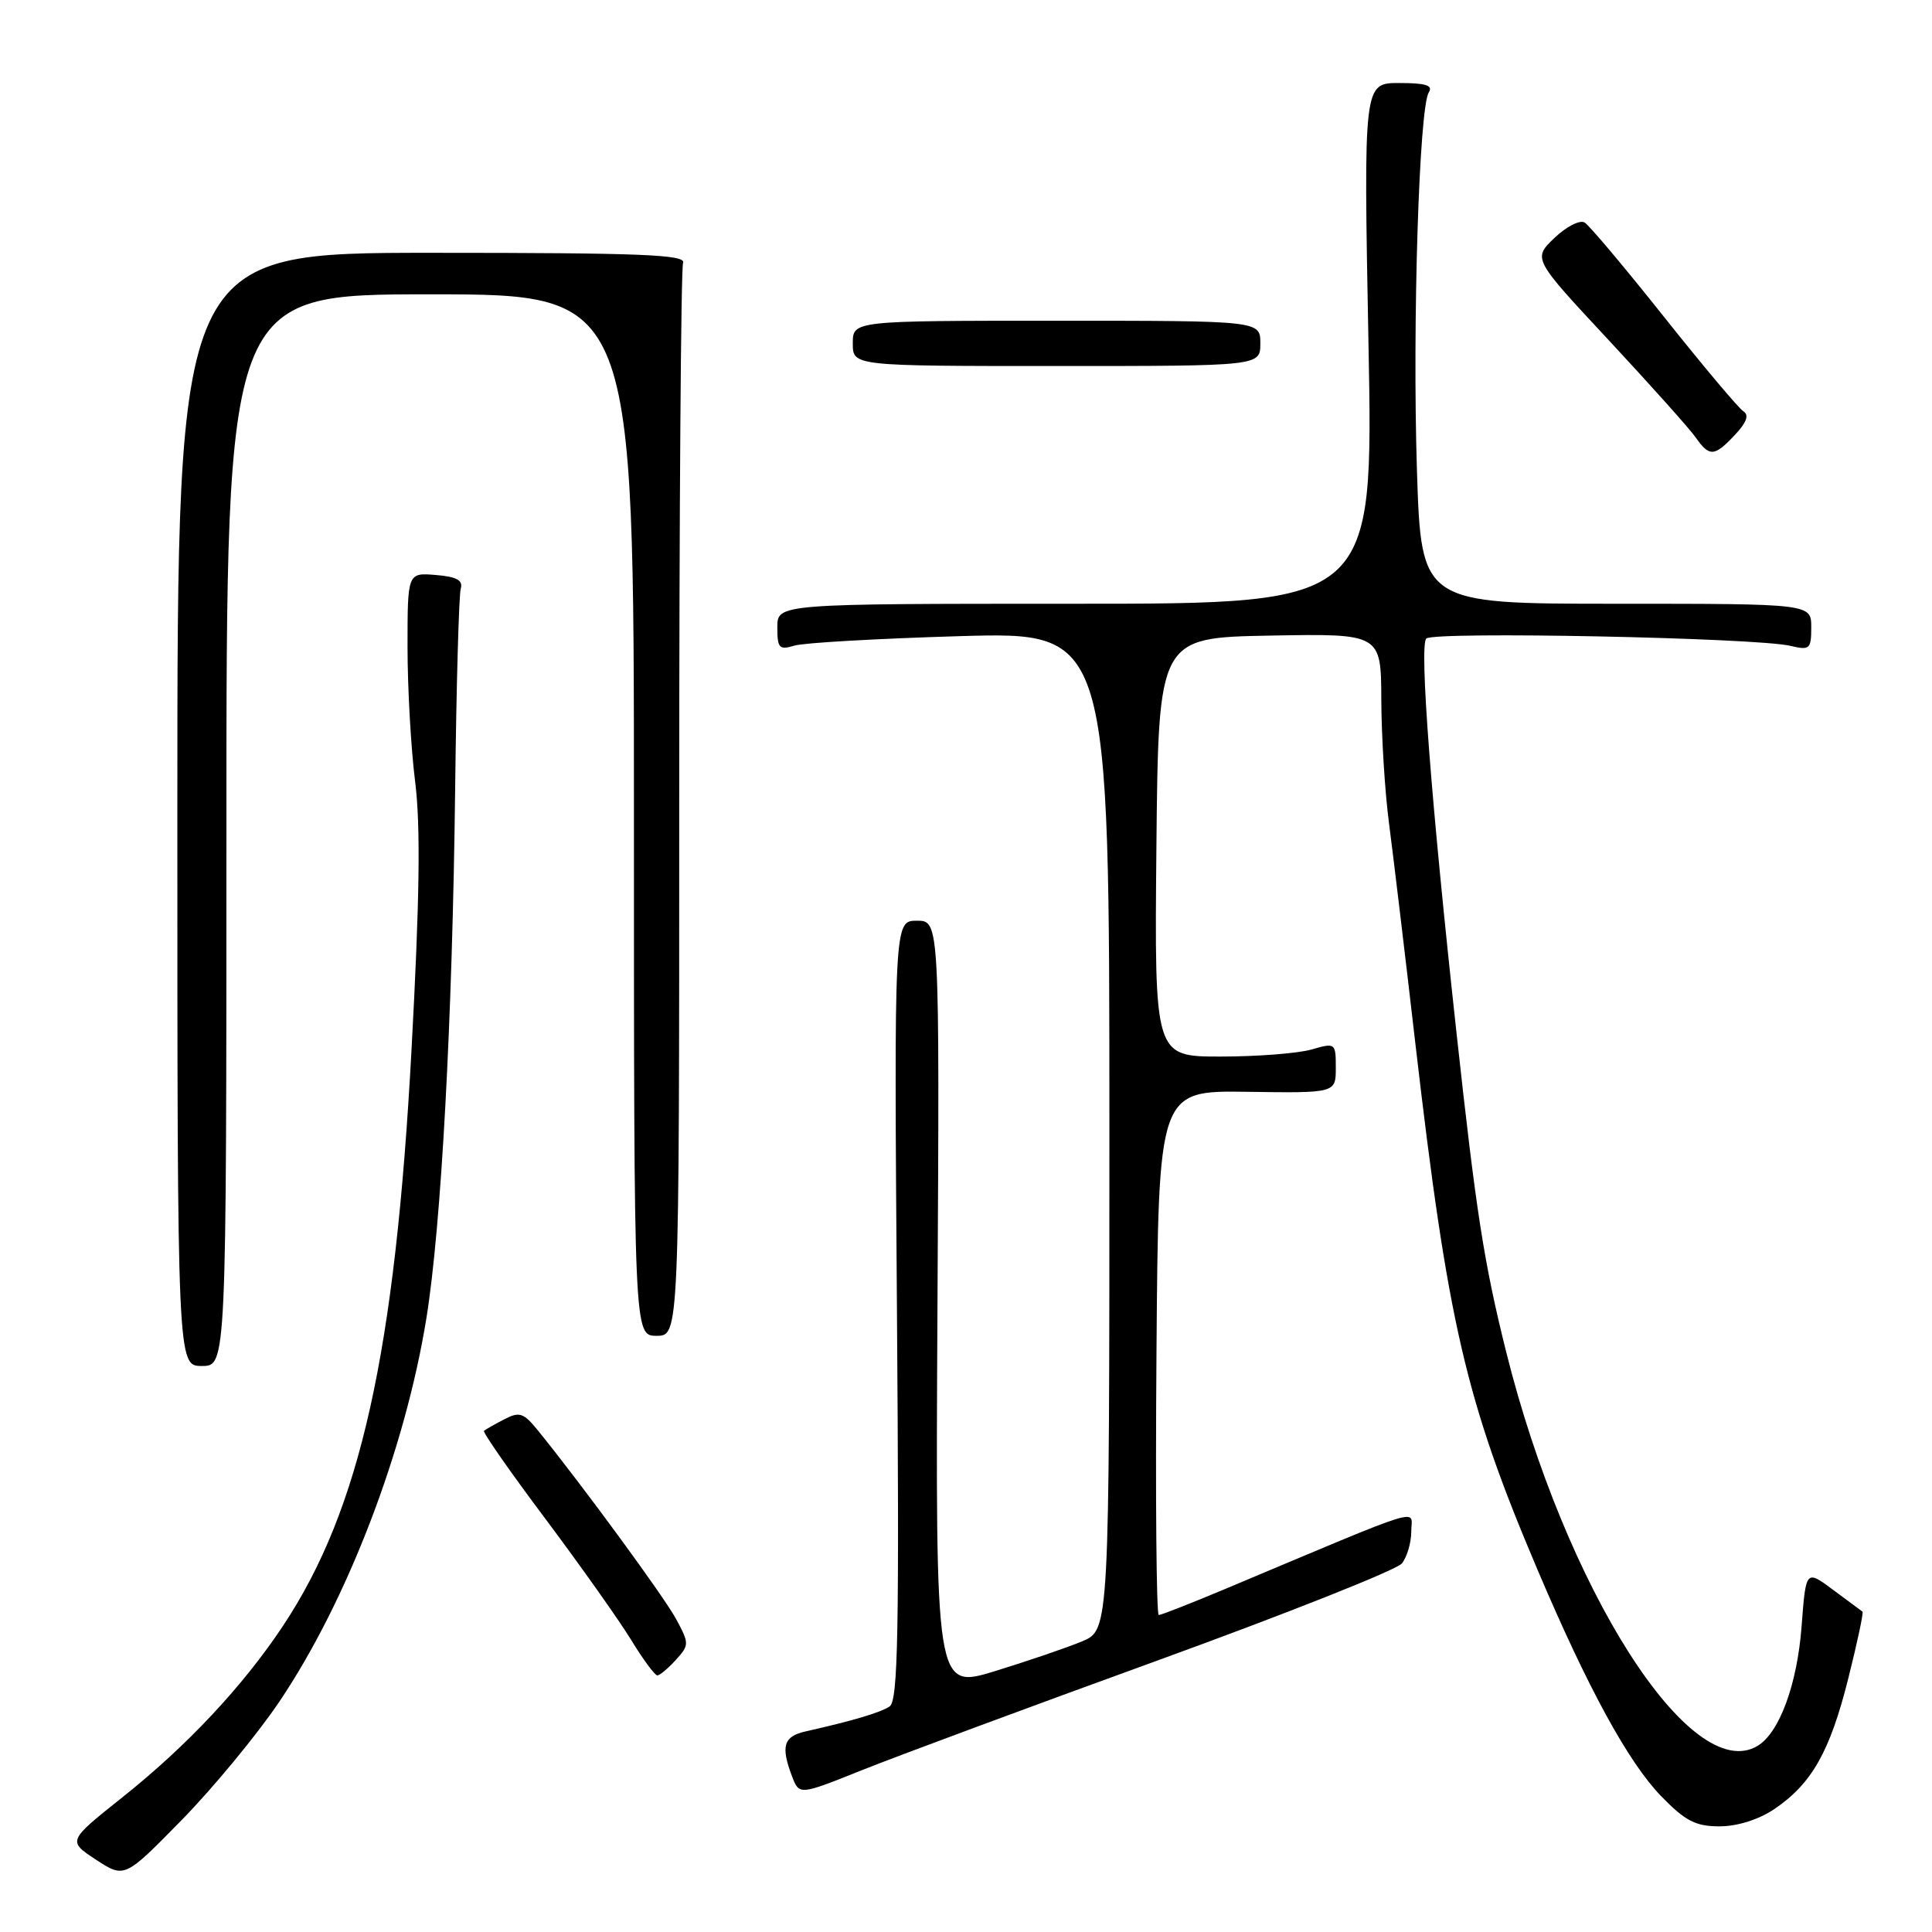 <?xml version="1.0" encoding="UTF-8" standalone="no"?>
<!DOCTYPE svg PUBLIC "-//W3C//DTD SVG 1.1//EN" "http://www.w3.org/Graphics/SVG/1.1/DTD/svg11.dtd" >
<svg xmlns="http://www.w3.org/2000/svg" xmlns:xlink="http://www.w3.org/1999/xlink" version="1.1" viewBox="0 0 256 256">
 <g >
 <path fill="currentColor"
d=" M 36.98 225.53 C 45.99 212.18 53.67 192.17 56.50 174.67 C 58.47 162.50 59.95 135.20 60.31 104.50 C 60.47 90.75 60.81 78.83 61.05 78.00 C 61.38 76.89 60.53 76.42 57.75 76.19 C 54.00 75.88 54.00 75.88 54.00 85.72 C 54.00 91.13 54.45 99.17 55.01 103.59 C 55.74 109.44 55.61 119.10 54.53 139.06 C 52.36 179.27 47.74 200.01 37.51 215.42 C 32.20 223.42 24.80 231.32 16.22 238.15 C 8.95 243.94 8.95 243.94 12.72 246.42 C 16.50 248.89 16.50 248.89 24.08 241.16 C 28.24 236.91 34.05 229.87 36.98 225.53 Z  M 235.08 239.73 C 240.06 236.37 242.47 232.12 244.90 222.43 C 246.10 217.65 246.95 213.66 246.79 213.55 C 246.63 213.43 244.88 212.14 242.89 210.66 C 239.29 207.98 239.29 207.98 238.72 215.50 C 238.14 223.18 235.79 229.58 232.90 231.33 C 224.06 236.68 207.40 210.55 199.55 179.03 C 196.63 167.30 195.59 160.60 193.01 137.00 C 189.62 106.06 188.05 85.56 188.99 84.61 C 189.96 83.64 232.72 84.50 237.25 85.58 C 239.80 86.19 240.00 86.01 240.00 83.12 C 240.00 80.00 240.00 80.00 214.16 80.00 C 188.32 80.00 188.32 80.00 187.75 62.25 C 187.14 42.96 188.04 14.25 189.32 12.25 C 189.92 11.31 188.93 11.00 185.40 11.00 C 180.68 11.00 180.68 11.00 181.33 45.50 C 181.99 80.00 181.99 80.00 142.50 80.00 C 103.00 80.00 103.00 80.00 103.00 83.12 C 103.00 85.89 103.25 86.16 105.25 85.55 C 106.49 85.17 116.39 84.61 127.25 84.29 C 147.00 83.73 147.00 83.73 147.00 149.85 C 147.00 215.97 147.00 215.97 143.38 217.49 C 141.39 218.32 136.20 220.09 131.85 221.43 C 123.95 223.85 123.95 223.85 124.22 172.93 C 124.50 122.00 124.50 122.00 121.49 122.00 C 118.47 122.00 118.47 122.00 118.85 173.62 C 119.17 216.45 119.00 225.39 117.87 226.12 C 116.58 226.95 113.02 228.01 106.75 229.42 C 103.82 230.08 103.43 231.37 104.95 235.38 C 105.91 237.88 105.91 237.88 114.20 234.56 C 118.77 232.73 136.45 226.17 153.50 219.98 C 170.55 213.78 185.06 208.02 185.75 207.17 C 186.44 206.32 187.00 204.40 187.00 202.92 C 187.00 199.91 189.55 199.12 162.31 210.56 C 157.80 212.45 153.86 214.00 153.54 214.00 C 153.23 214.00 153.09 198.36 153.24 179.25 C 153.50 144.50 153.50 144.50 165.25 144.67 C 177.00 144.84 177.00 144.84 177.00 141.49 C 177.00 138.19 176.95 138.15 173.76 139.07 C 171.97 139.58 166.57 140.00 161.74 140.00 C 152.97 140.00 152.97 140.00 153.23 112.25 C 153.50 84.50 153.50 84.50 168.25 84.22 C 183.00 83.95 183.00 83.95 183.03 92.72 C 183.05 97.55 183.50 104.88 184.04 109.00 C 184.58 113.12 186.16 126.29 187.54 138.25 C 191.86 175.47 194.20 185.57 203.73 208.00 C 210.40 223.70 215.76 233.51 220.10 237.99 C 223.32 241.30 224.67 242.00 227.85 242.00 C 230.20 242.00 233.02 241.11 235.08 239.73 Z  M 89.55 219.95 C 91.34 217.97 91.34 217.79 89.60 214.55 C 88.00 211.59 77.35 197.05 71.31 189.58 C 69.37 187.19 68.84 187.01 66.81 188.07 C 65.54 188.73 64.33 189.41 64.13 189.59 C 63.93 189.76 67.57 194.99 72.23 201.20 C 76.88 207.42 82.00 214.64 83.60 217.25 C 85.19 219.86 86.77 222.00 87.10 222.00 C 87.42 222.00 88.52 221.08 89.55 219.95 Z  M 30.00 110.00 C 30.00 39.00 30.00 39.00 57.00 39.00 C 84.00 39.00 84.00 39.00 84.00 108.00 C 84.00 177.00 84.00 177.00 87.00 177.00 C 90.00 177.00 90.00 177.00 90.00 106.58 C 90.00 67.85 90.23 35.56 90.51 34.83 C 90.93 33.74 84.97 33.50 57.26 33.50 C 23.50 33.50 23.50 33.50 23.50 107.25 C 23.50 181.00 23.50 181.00 26.75 181.00 C 30.00 181.00 30.00 181.00 30.00 110.00 Z  M 229.90 57.61 C 231.43 55.98 231.79 54.99 231.02 54.51 C 230.39 54.12 225.66 48.49 220.50 42.00 C 215.34 35.51 210.60 29.87 209.98 29.49 C 209.35 29.10 207.55 30.02 205.97 31.53 C 203.10 34.28 203.10 34.28 213.17 45.08 C 218.70 51.03 223.88 56.81 224.67 57.94 C 226.51 60.57 227.16 60.53 229.90 57.61 Z  M 167.00 45.50 C 167.00 42.50 167.00 42.50 140.00 42.50 C 113.00 42.50 113.00 42.50 113.00 45.50 C 113.00 48.50 113.00 48.50 140.00 48.50 C 167.00 48.50 167.00 48.50 167.00 45.50 Z "/>
</g>
</svg>